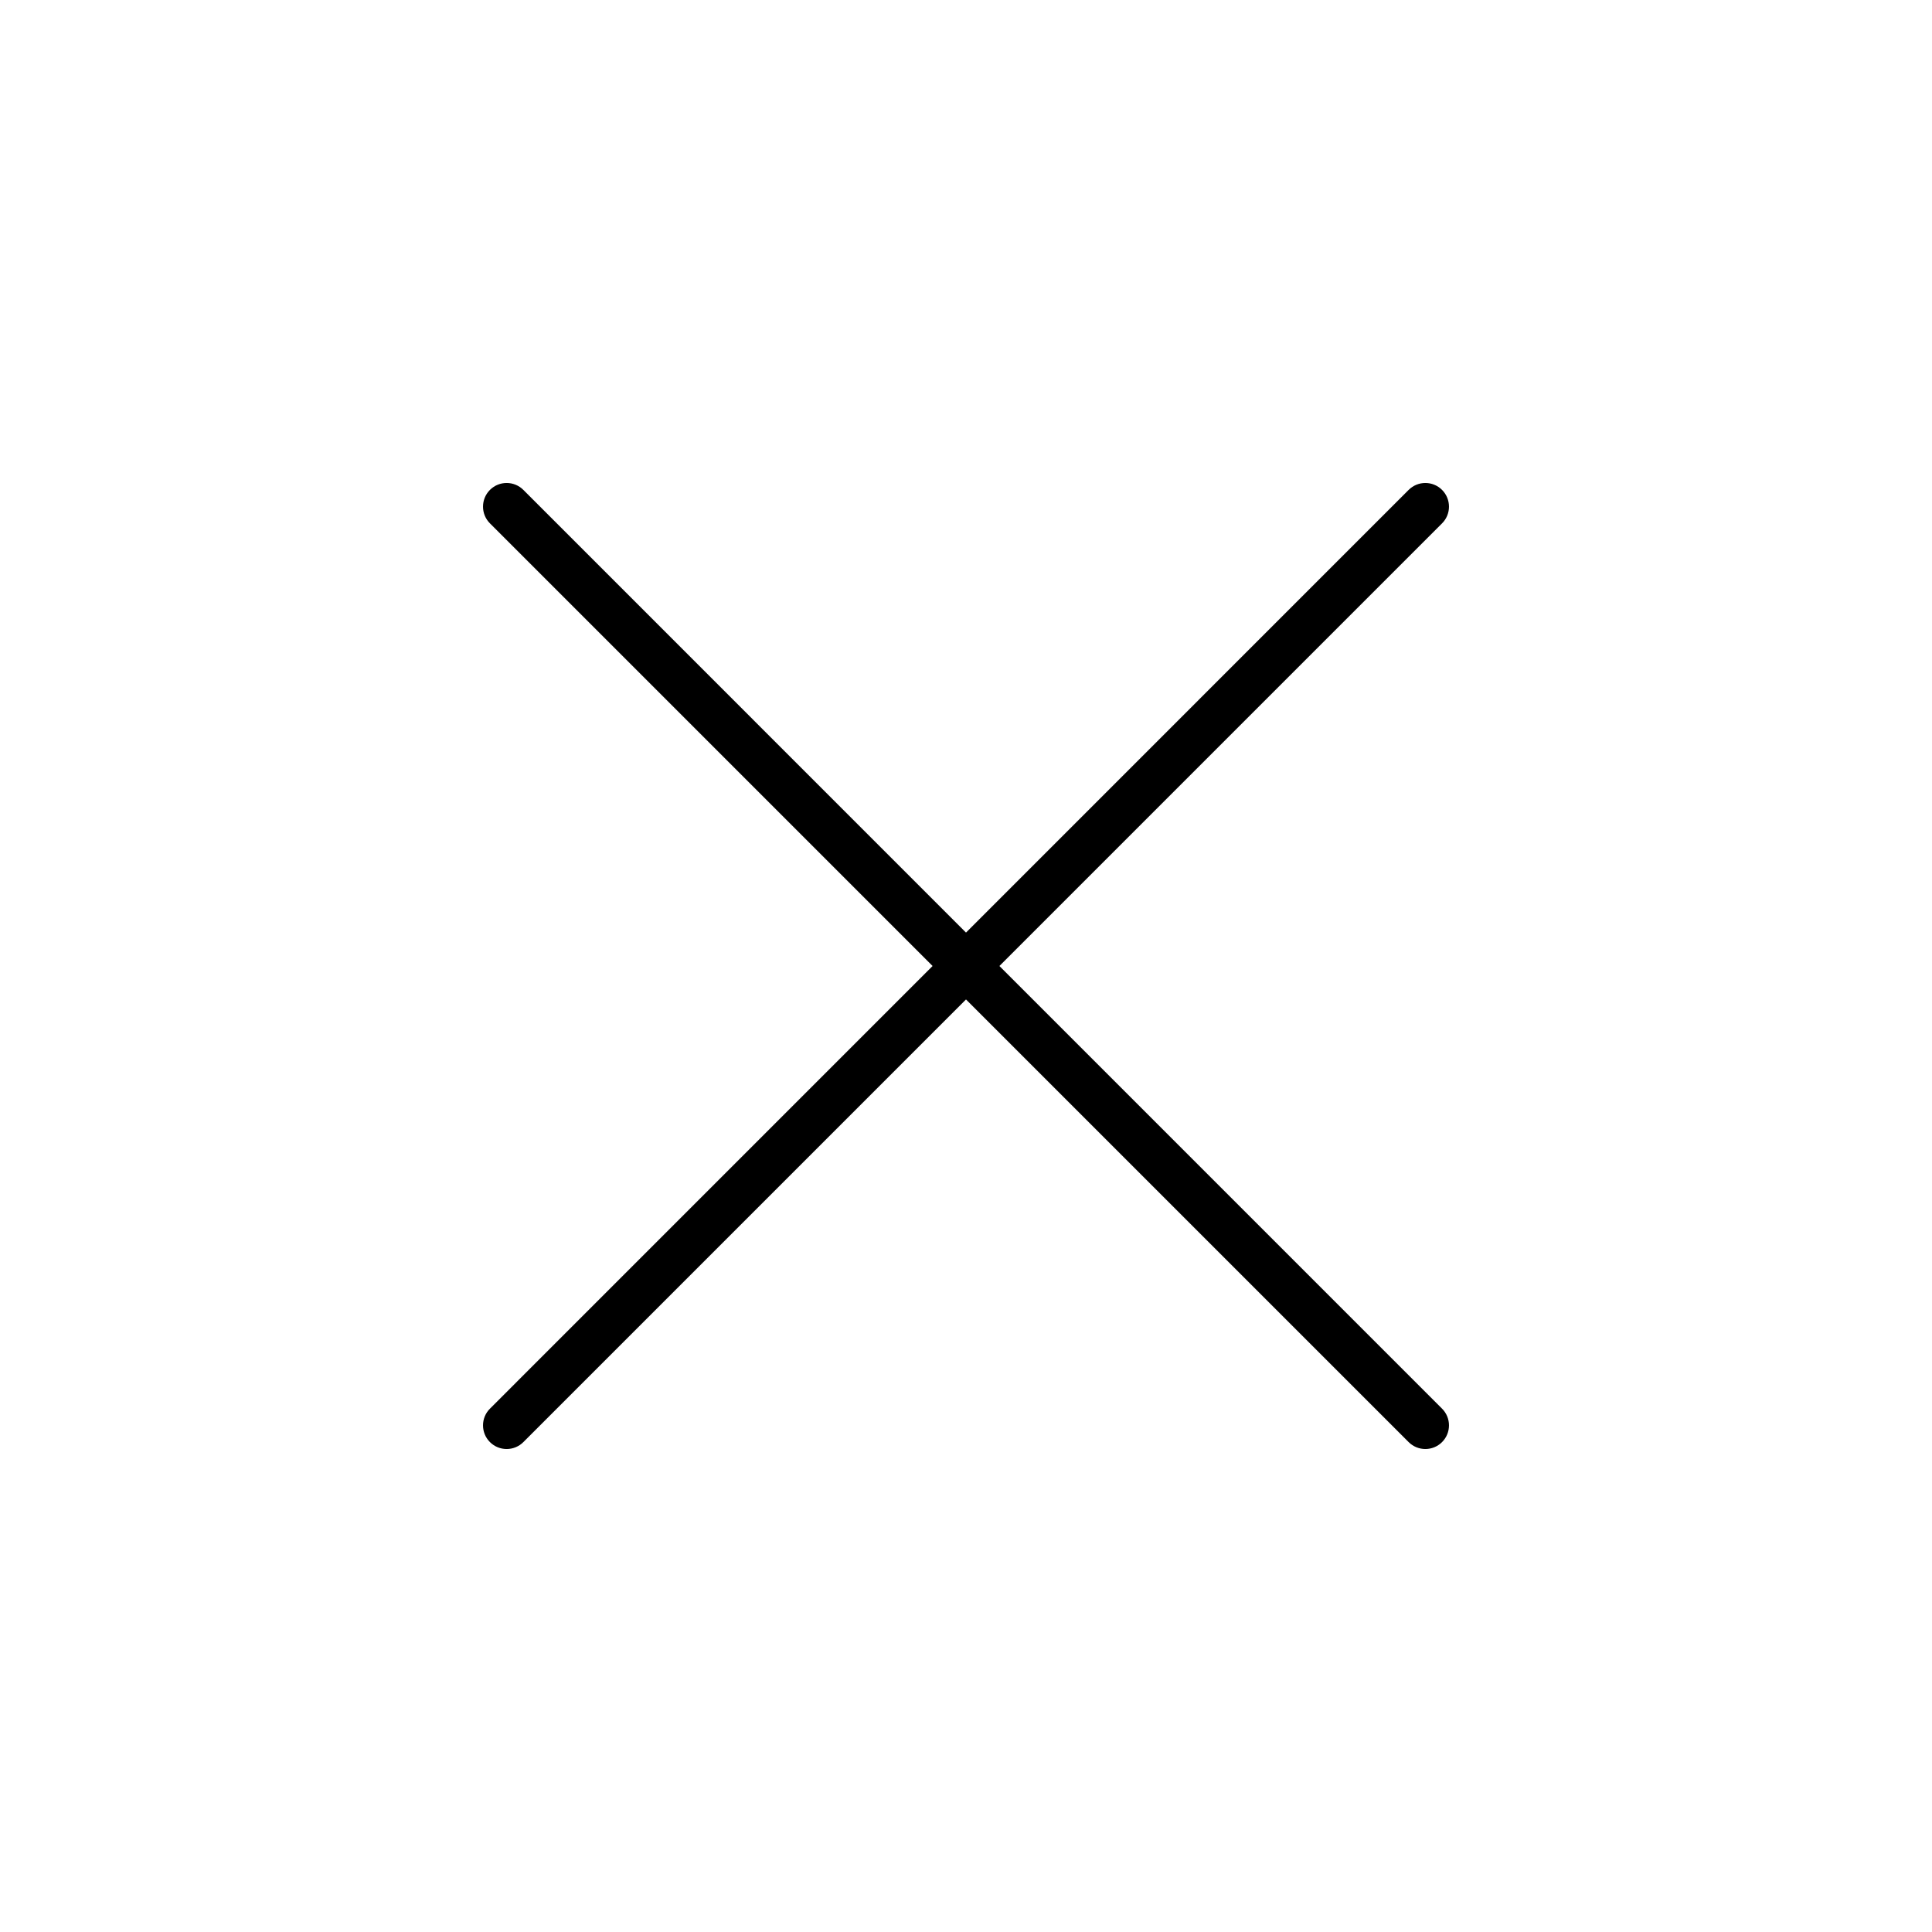 <svg xmlns="http://www.w3.org/2000/svg" viewBox="0 0 54 54" xml:space="preserve">
	<path d="M27.934,27l12.372-12.372c0.258-0.258,0.258-0.676,0-0.935 c-0.258-0.258-0.676-0.258-0.934,0L27,26.066L14.628,13.693c-0.258-0.258-0.676-0.258-0.934,0c-0.258,0.259-0.258,0.677,0,0.935 L26.066,27L13.694,39.373c-0.258,0.257-0.258,0.676,0,0.934s0.676,0.258,0.934,0L27,27.935l12.372,12.372 c0.258,0.258,0.676,0.258,0.934,0s0.258-0.677,0-0.934L27.934,27z"/>
</svg>

